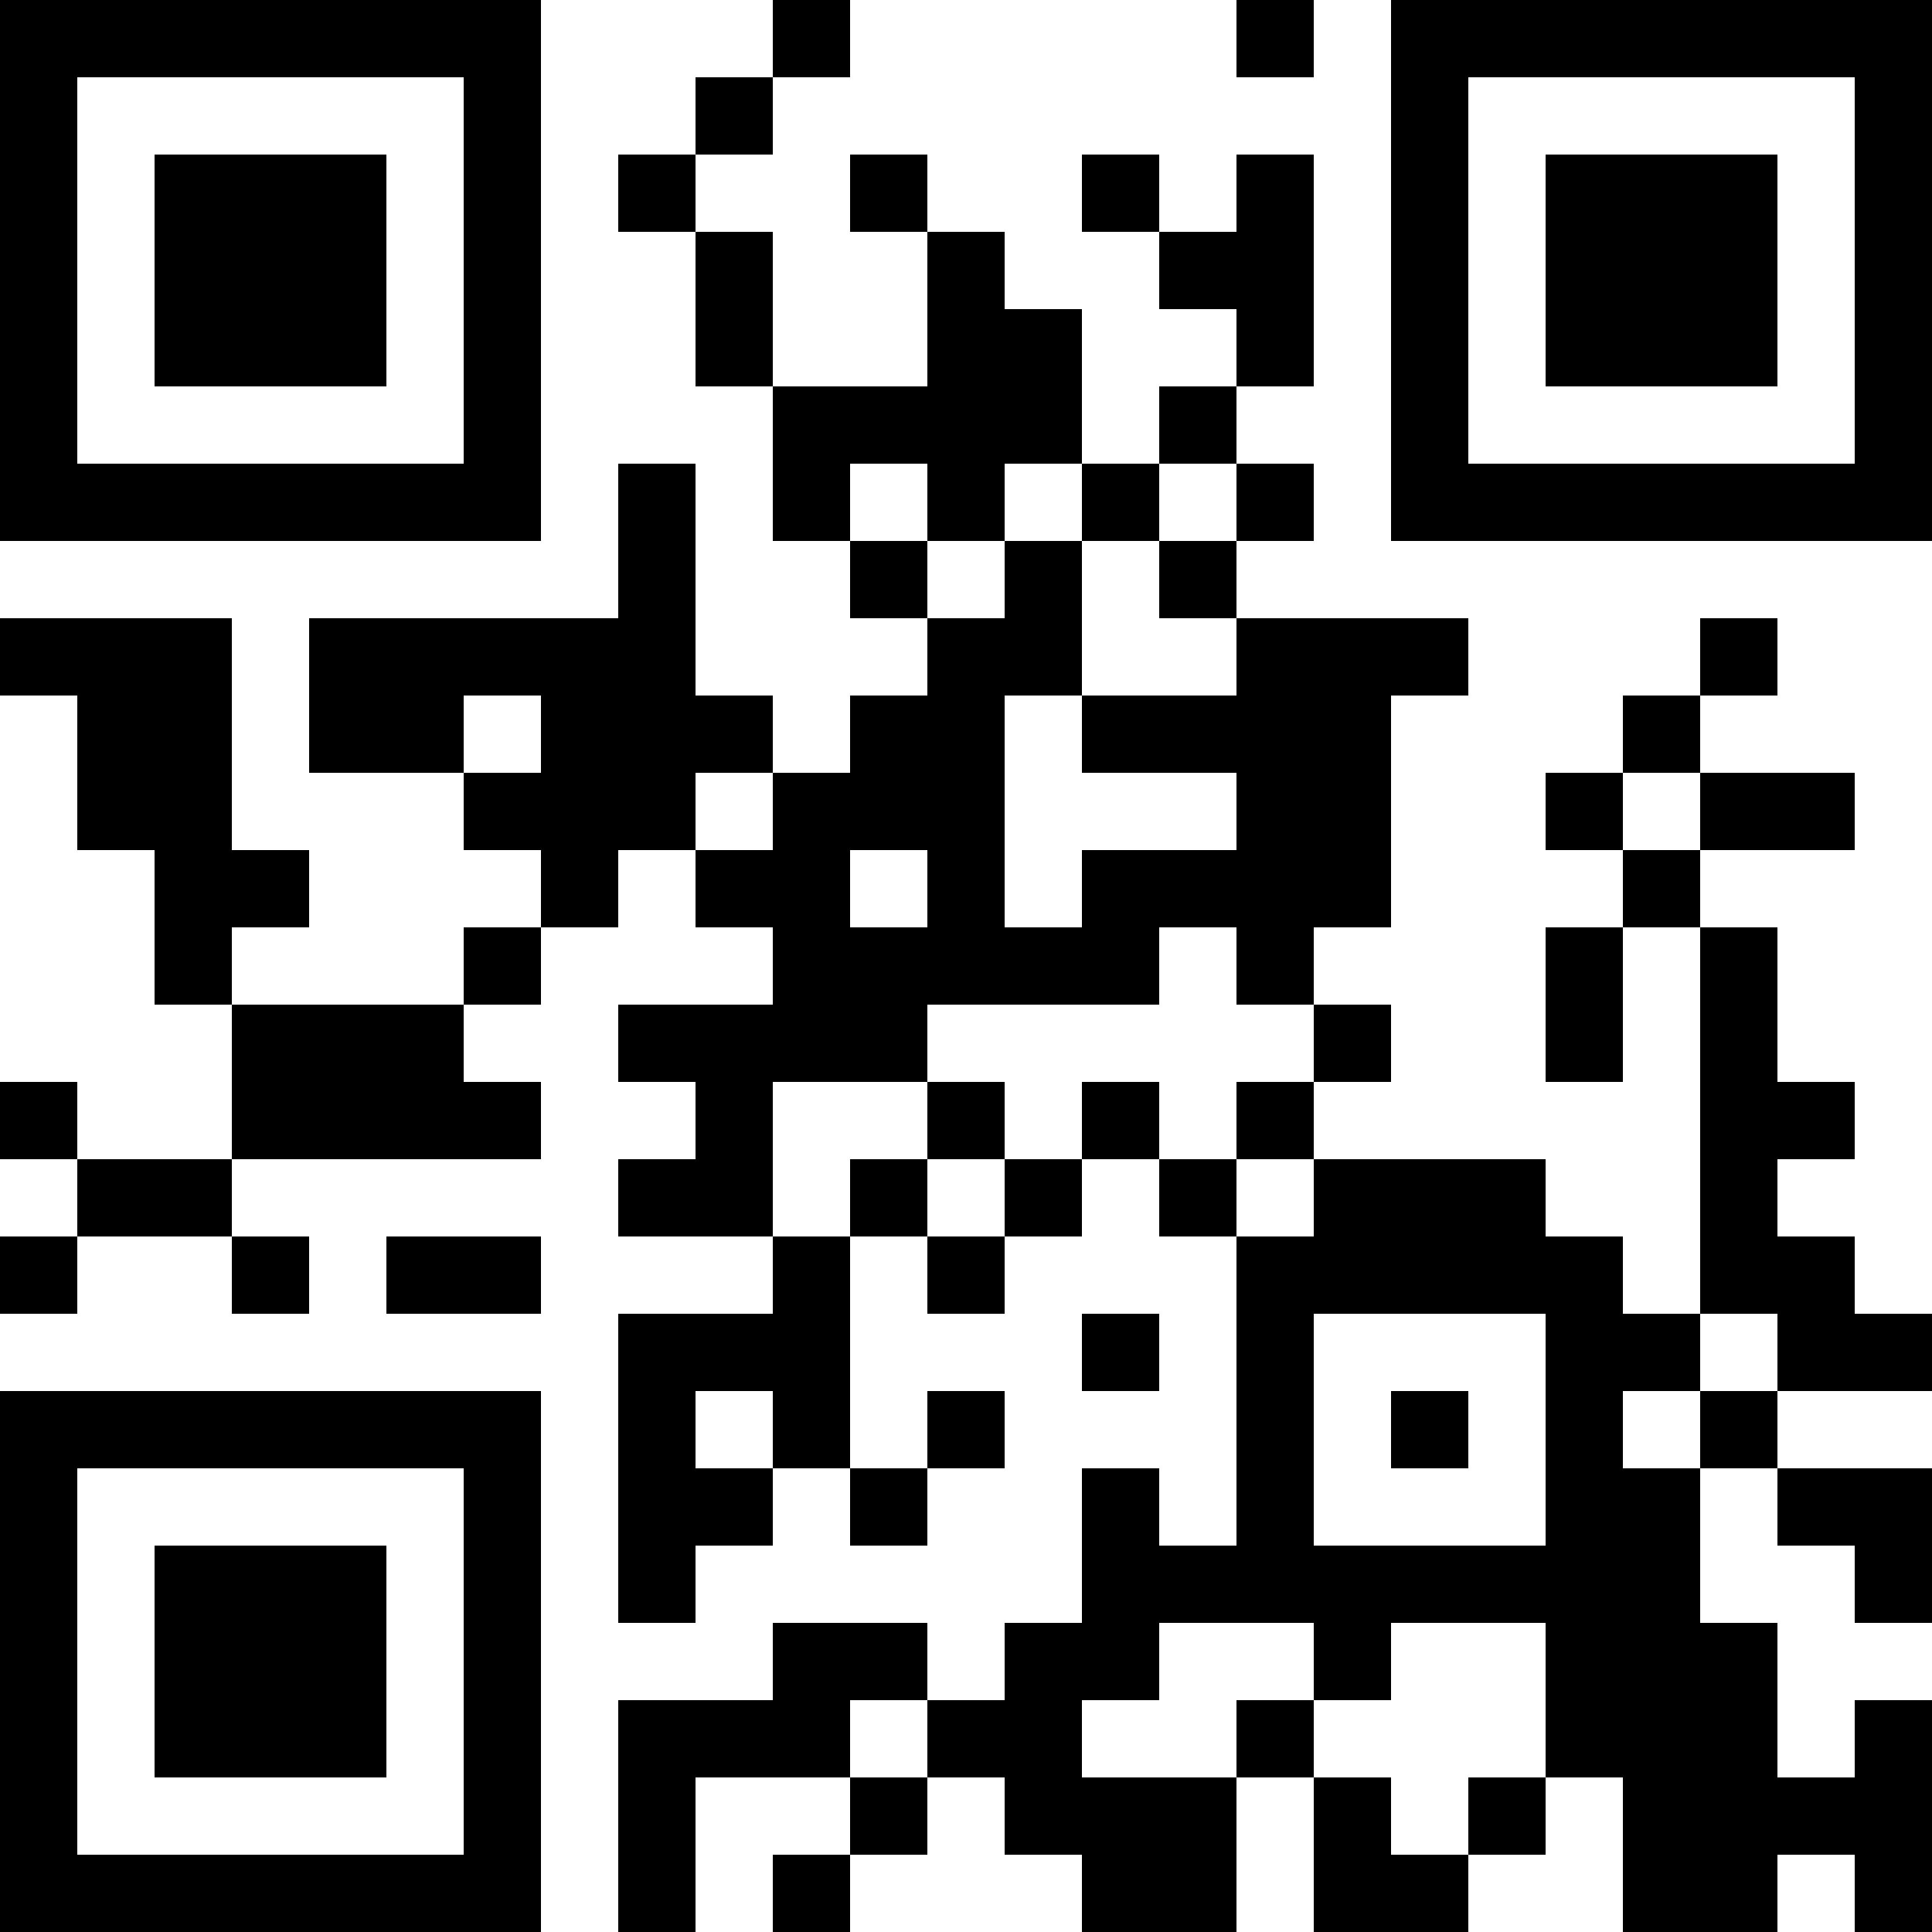 <?xml version="1.0" encoding="UTF-8"?>
<svg xmlns="http://www.w3.org/2000/svg" version="1.1" width="300" height="300" viewBox="0 0 300 300"><rect x="0" y="0" width="300" height="300" fill="#ffffff"/><g transform="scale(12)"><g transform="translate(0,0)"><path fill-rule="evenodd" d="M10 0L10 1L9 1L9 2L8 2L8 3L9 3L9 5L10 5L10 7L11 7L11 8L12 8L12 9L11 9L11 10L10 10L10 9L9 9L9 6L8 6L8 8L4 8L4 10L6 10L6 11L7 11L7 12L6 12L6 13L3 13L3 12L4 12L4 11L3 11L3 8L0 8L0 9L1 9L1 11L2 11L2 13L3 13L3 15L1 15L1 14L0 14L0 15L1 15L1 16L0 16L0 17L1 17L1 16L3 16L3 17L4 17L4 16L3 16L3 15L7 15L7 14L6 14L6 13L7 13L7 12L8 12L8 11L9 11L9 12L10 12L10 13L8 13L8 14L9 14L9 15L8 15L8 16L10 16L10 17L8 17L8 21L9 21L9 20L10 20L10 19L11 19L11 20L12 20L12 19L13 19L13 18L12 18L12 19L11 19L11 16L12 16L12 17L13 17L13 16L14 16L14 15L15 15L15 16L16 16L16 20L15 20L15 19L14 19L14 21L13 21L13 22L12 22L12 21L10 21L10 22L8 22L8 25L9 25L9 23L11 23L11 24L10 24L10 25L11 25L11 24L12 24L12 23L13 23L13 24L14 24L14 25L16 25L16 23L17 23L17 25L19 25L19 24L20 24L20 23L21 23L21 25L23 25L23 24L24 24L24 25L25 25L25 22L24 22L24 23L23 23L23 21L22 21L22 19L23 19L23 20L24 20L24 21L25 21L25 19L23 19L23 18L25 18L25 17L24 17L24 16L23 16L23 15L24 15L24 14L23 14L23 12L22 12L22 11L24 11L24 10L22 10L22 9L23 9L23 8L22 8L22 9L21 9L21 10L20 10L20 11L21 11L21 12L20 12L20 14L21 14L21 12L22 12L22 17L21 17L21 16L20 16L20 15L17 15L17 14L18 14L18 13L17 13L17 12L18 12L18 9L19 9L19 8L16 8L16 7L17 7L17 6L16 6L16 5L17 5L17 2L16 2L16 3L15 3L15 2L14 2L14 3L15 3L15 4L16 4L16 5L15 5L15 6L14 6L14 4L13 4L13 3L12 3L12 2L11 2L11 3L12 3L12 5L10 5L10 3L9 3L9 2L10 2L10 1L11 1L11 0ZM16 0L16 1L17 1L17 0ZM11 6L11 7L12 7L12 8L13 8L13 7L14 7L14 9L13 9L13 12L14 12L14 11L16 11L16 10L14 10L14 9L16 9L16 8L15 8L15 7L16 7L16 6L15 6L15 7L14 7L14 6L13 6L13 7L12 7L12 6ZM6 9L6 10L7 10L7 9ZM9 10L9 11L10 11L10 10ZM21 10L21 11L22 11L22 10ZM11 11L11 12L12 12L12 11ZM15 12L15 13L12 13L12 14L10 14L10 16L11 16L11 15L12 15L12 16L13 16L13 15L14 15L14 14L15 14L15 15L16 15L16 16L17 16L17 15L16 15L16 14L17 14L17 13L16 13L16 12ZM12 14L12 15L13 15L13 14ZM5 16L5 17L7 17L7 16ZM14 17L14 18L15 18L15 17ZM17 17L17 20L20 20L20 17ZM22 17L22 18L21 18L21 19L22 19L22 18L23 18L23 17ZM9 18L9 19L10 19L10 18ZM18 18L18 19L19 19L19 18ZM15 21L15 22L14 22L14 23L16 23L16 22L17 22L17 23L18 23L18 24L19 24L19 23L20 23L20 21L18 21L18 22L17 22L17 21ZM11 22L11 23L12 23L12 22ZM0 0L0 7L7 7L7 0ZM1 1L1 6L6 6L6 1ZM2 2L2 5L5 5L5 2ZM18 0L18 7L25 7L25 0ZM19 1L19 6L24 6L24 1ZM20 2L20 5L23 5L23 2ZM0 18L0 25L7 25L7 18ZM1 19L1 24L6 24L6 19ZM2 20L2 23L5 23L5 20Z" fill="#000000"/></g></g></svg>
